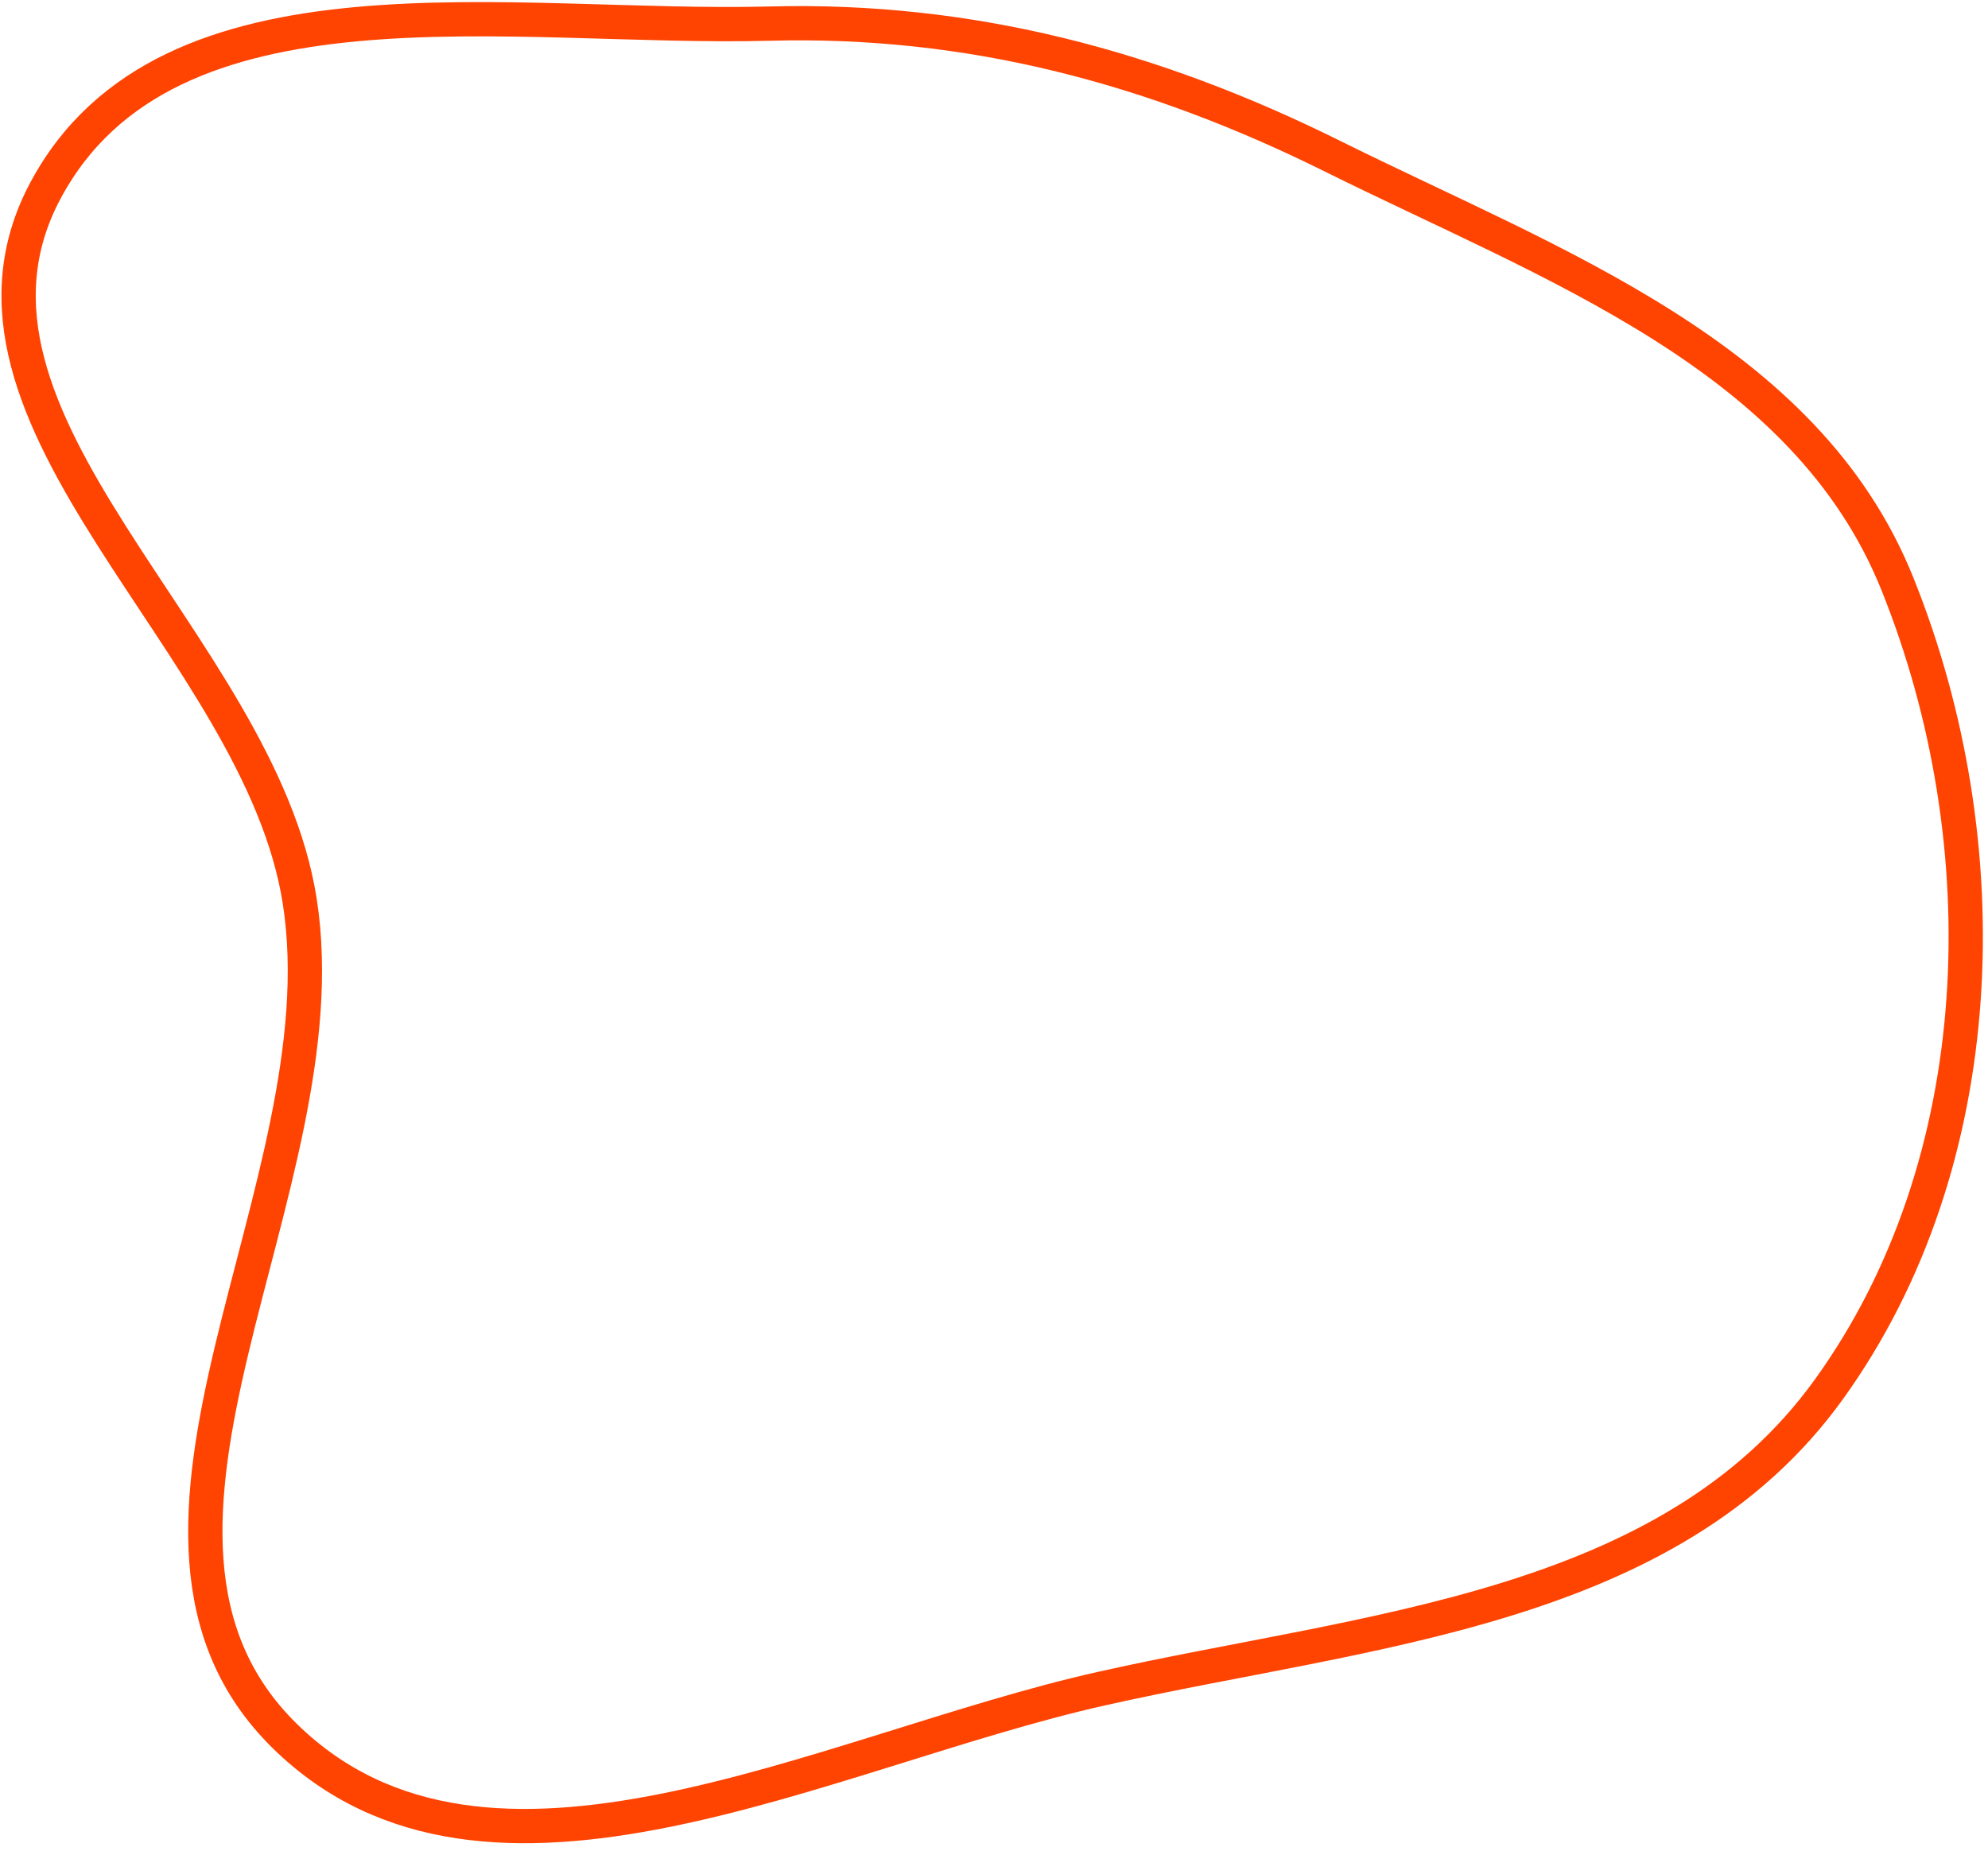 <svg width="116" height="108" viewBox="0 0 116 108" fill="none" xmlns="http://www.w3.org/2000/svg">
<path fill-rule="evenodd" clip-rule="evenodd" d="M44.907 1.378C56.587 1.068 67.268 3.909 77.755 9.117C90.566 15.479 105.346 20.737 110.706 34.054C116.814 49.227 116.248 67.841 106.72 81.072C97.398 94.016 79.783 95.061 64.264 98.545C48.127 102.168 28.461 112.94 16.61 101.303C4.591 89.503 20.075 69.301 17.495 52.623C15.159 37.525 -4.532 24.55 2.656 11.113C9.769 -2.184 29.886 1.778 44.907 1.378Z" stroke="#FF4301" stroke-width="2"/>
</svg>
